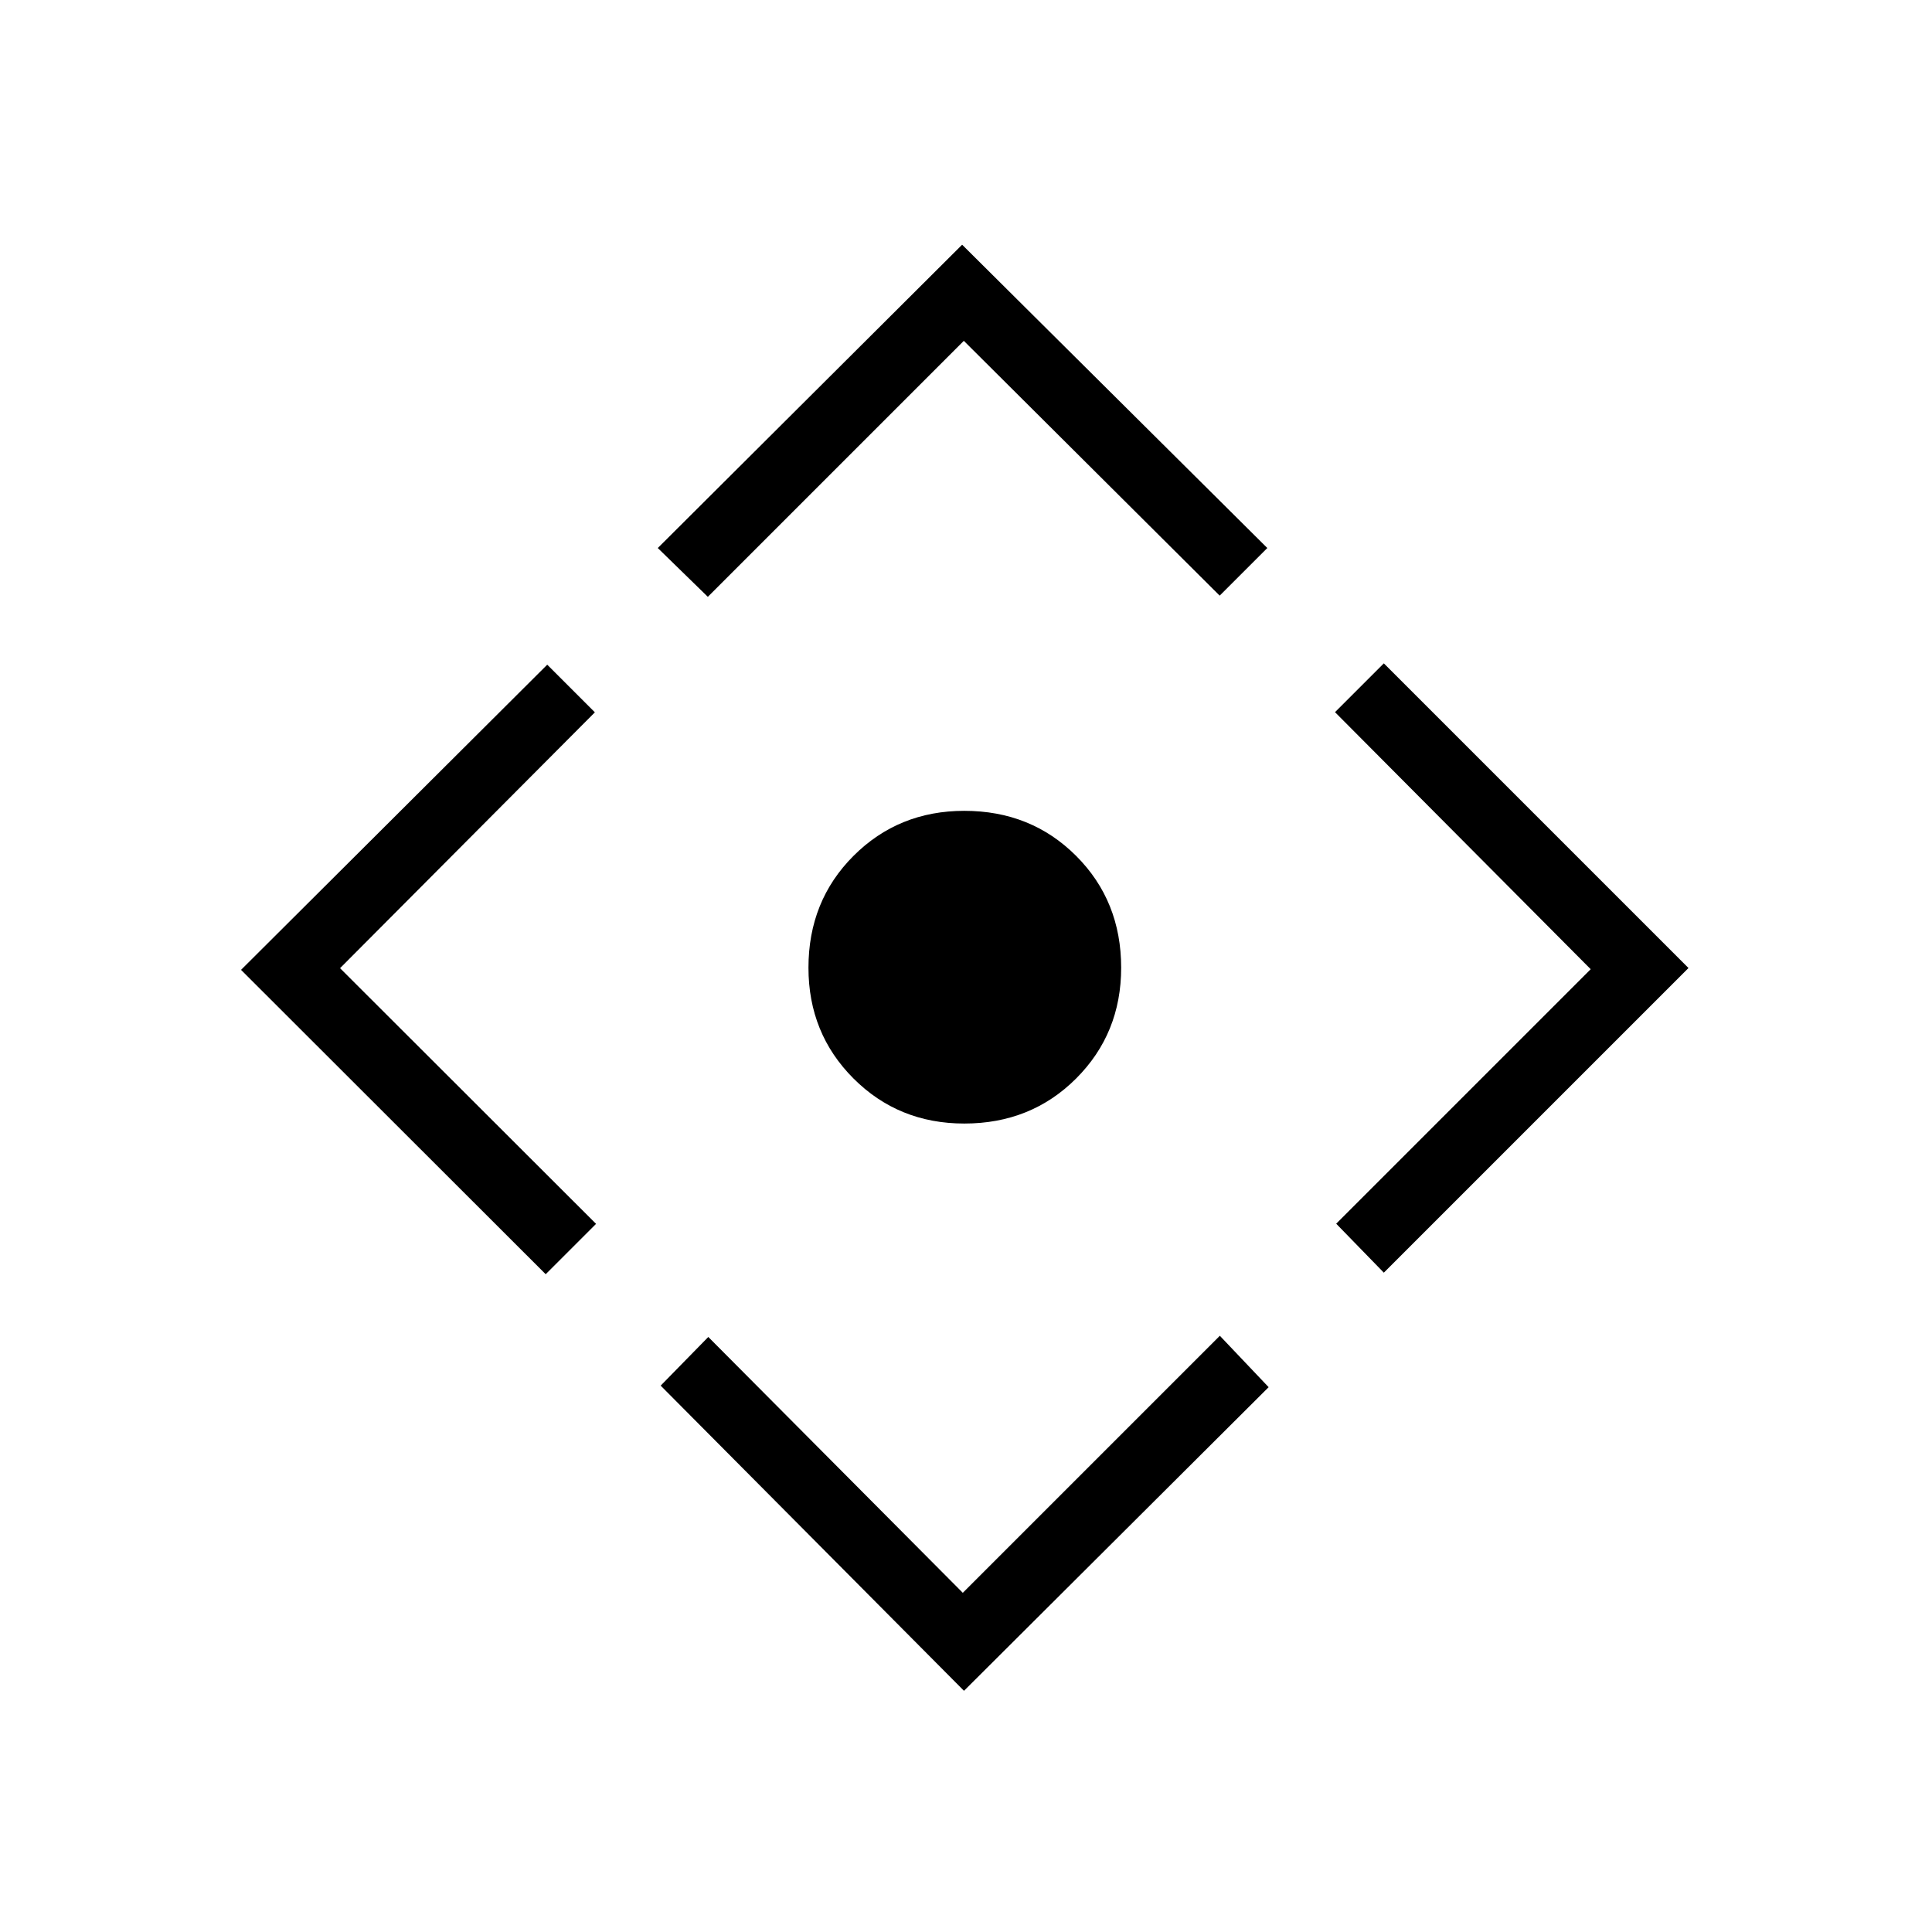<svg xmlns="http://www.w3.org/2000/svg" height="40" viewBox="0 -960 960 960" width="40"><path d="M479.15-401.72q-32.66 0-55.05-22.38-22.38-22.39-22.38-55.05 0-33.18 22.38-55.57 22.39-22.38 55.05-22.38 33.18 0 55.57 22.38 22.38 22.39 22.38 55.57 0 32.66-22.38 55.05-22.39 22.38-55.57 22.38ZM479-119.85 328.28-271.49l23.67-24.18 126.46 127.13 127.72-127.72 24.25 25.54L479-119.85Zm-207.85-207L119.77-478.08l152.15-151.64 23.67 23.67-126.62 127.13 127.21 127.05-25.03 25.02Zm80.57-336.59-24.87-24.25 151.23-150.72 151.64 150.72-23.67 23.66-127.13-126.61-127.2 127.2Zm335.9 335.82-23.67-24.33 126.46-126.46-127.05-127.72 24.26-24.25L839-479 687.62-327.62Z"/></svg>